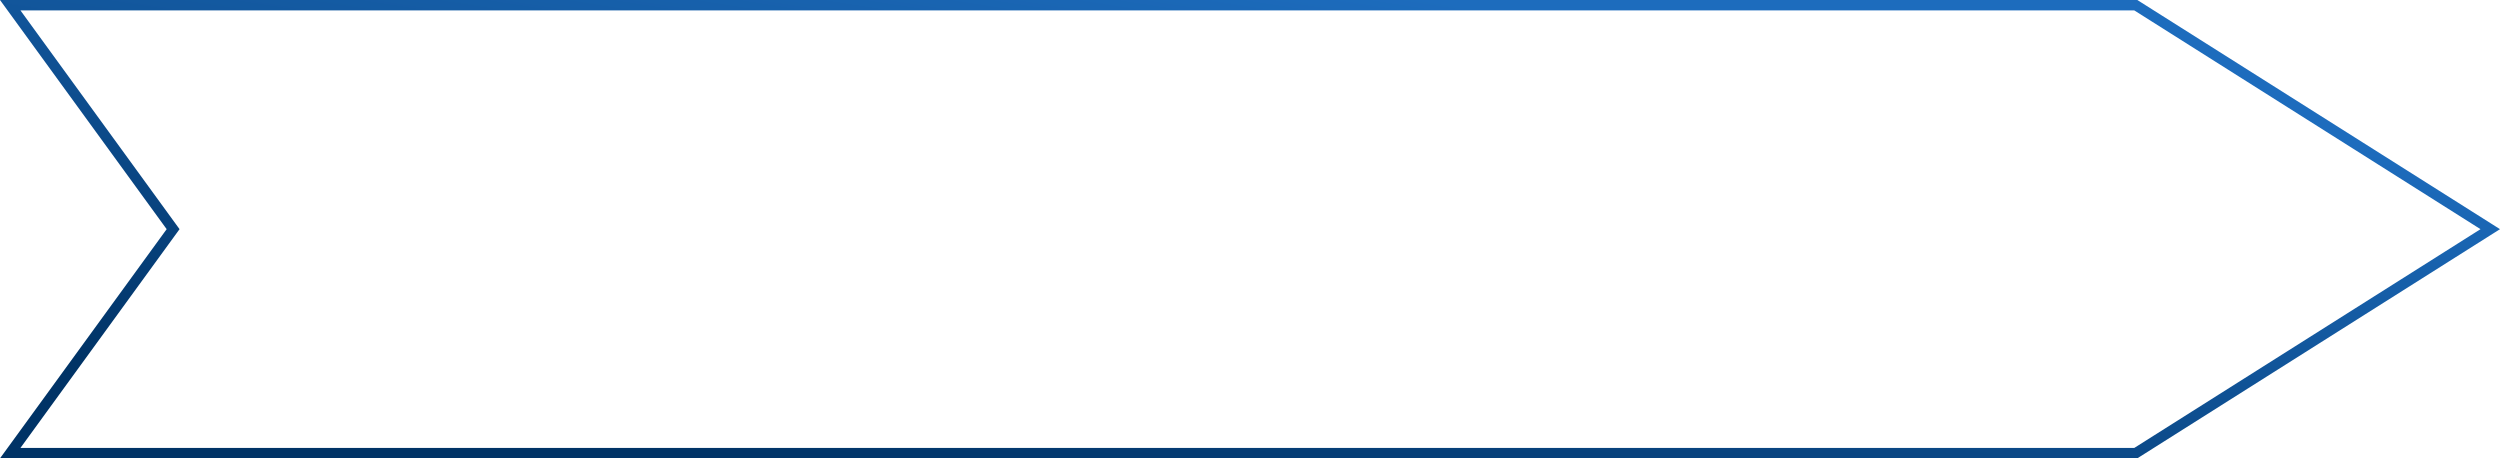 <svg width="240" height="44" viewBox="0 0 240 44" fill="none" xmlns="http://www.w3.org/2000/svg">
<path d="M205.037 43.5H0.982L16.404 22.294L16.618 22L16.404 21.706L0.982 0.5H205.037L239.064 22L205.037 43.5Z" stroke="url(#paint0_linear_729_1405)"/>
<defs>
<linearGradient id="paint0_linear_729_1405" x1="195.68" y1="9.112" x2="187.26" y2="62.817" gradientUnits="userSpaceOnUse">
<stop stop-color="#1D6CBD"/>
<stop offset="1" stop-color="#003366"/>
</linearGradient>
</defs>
</svg>
